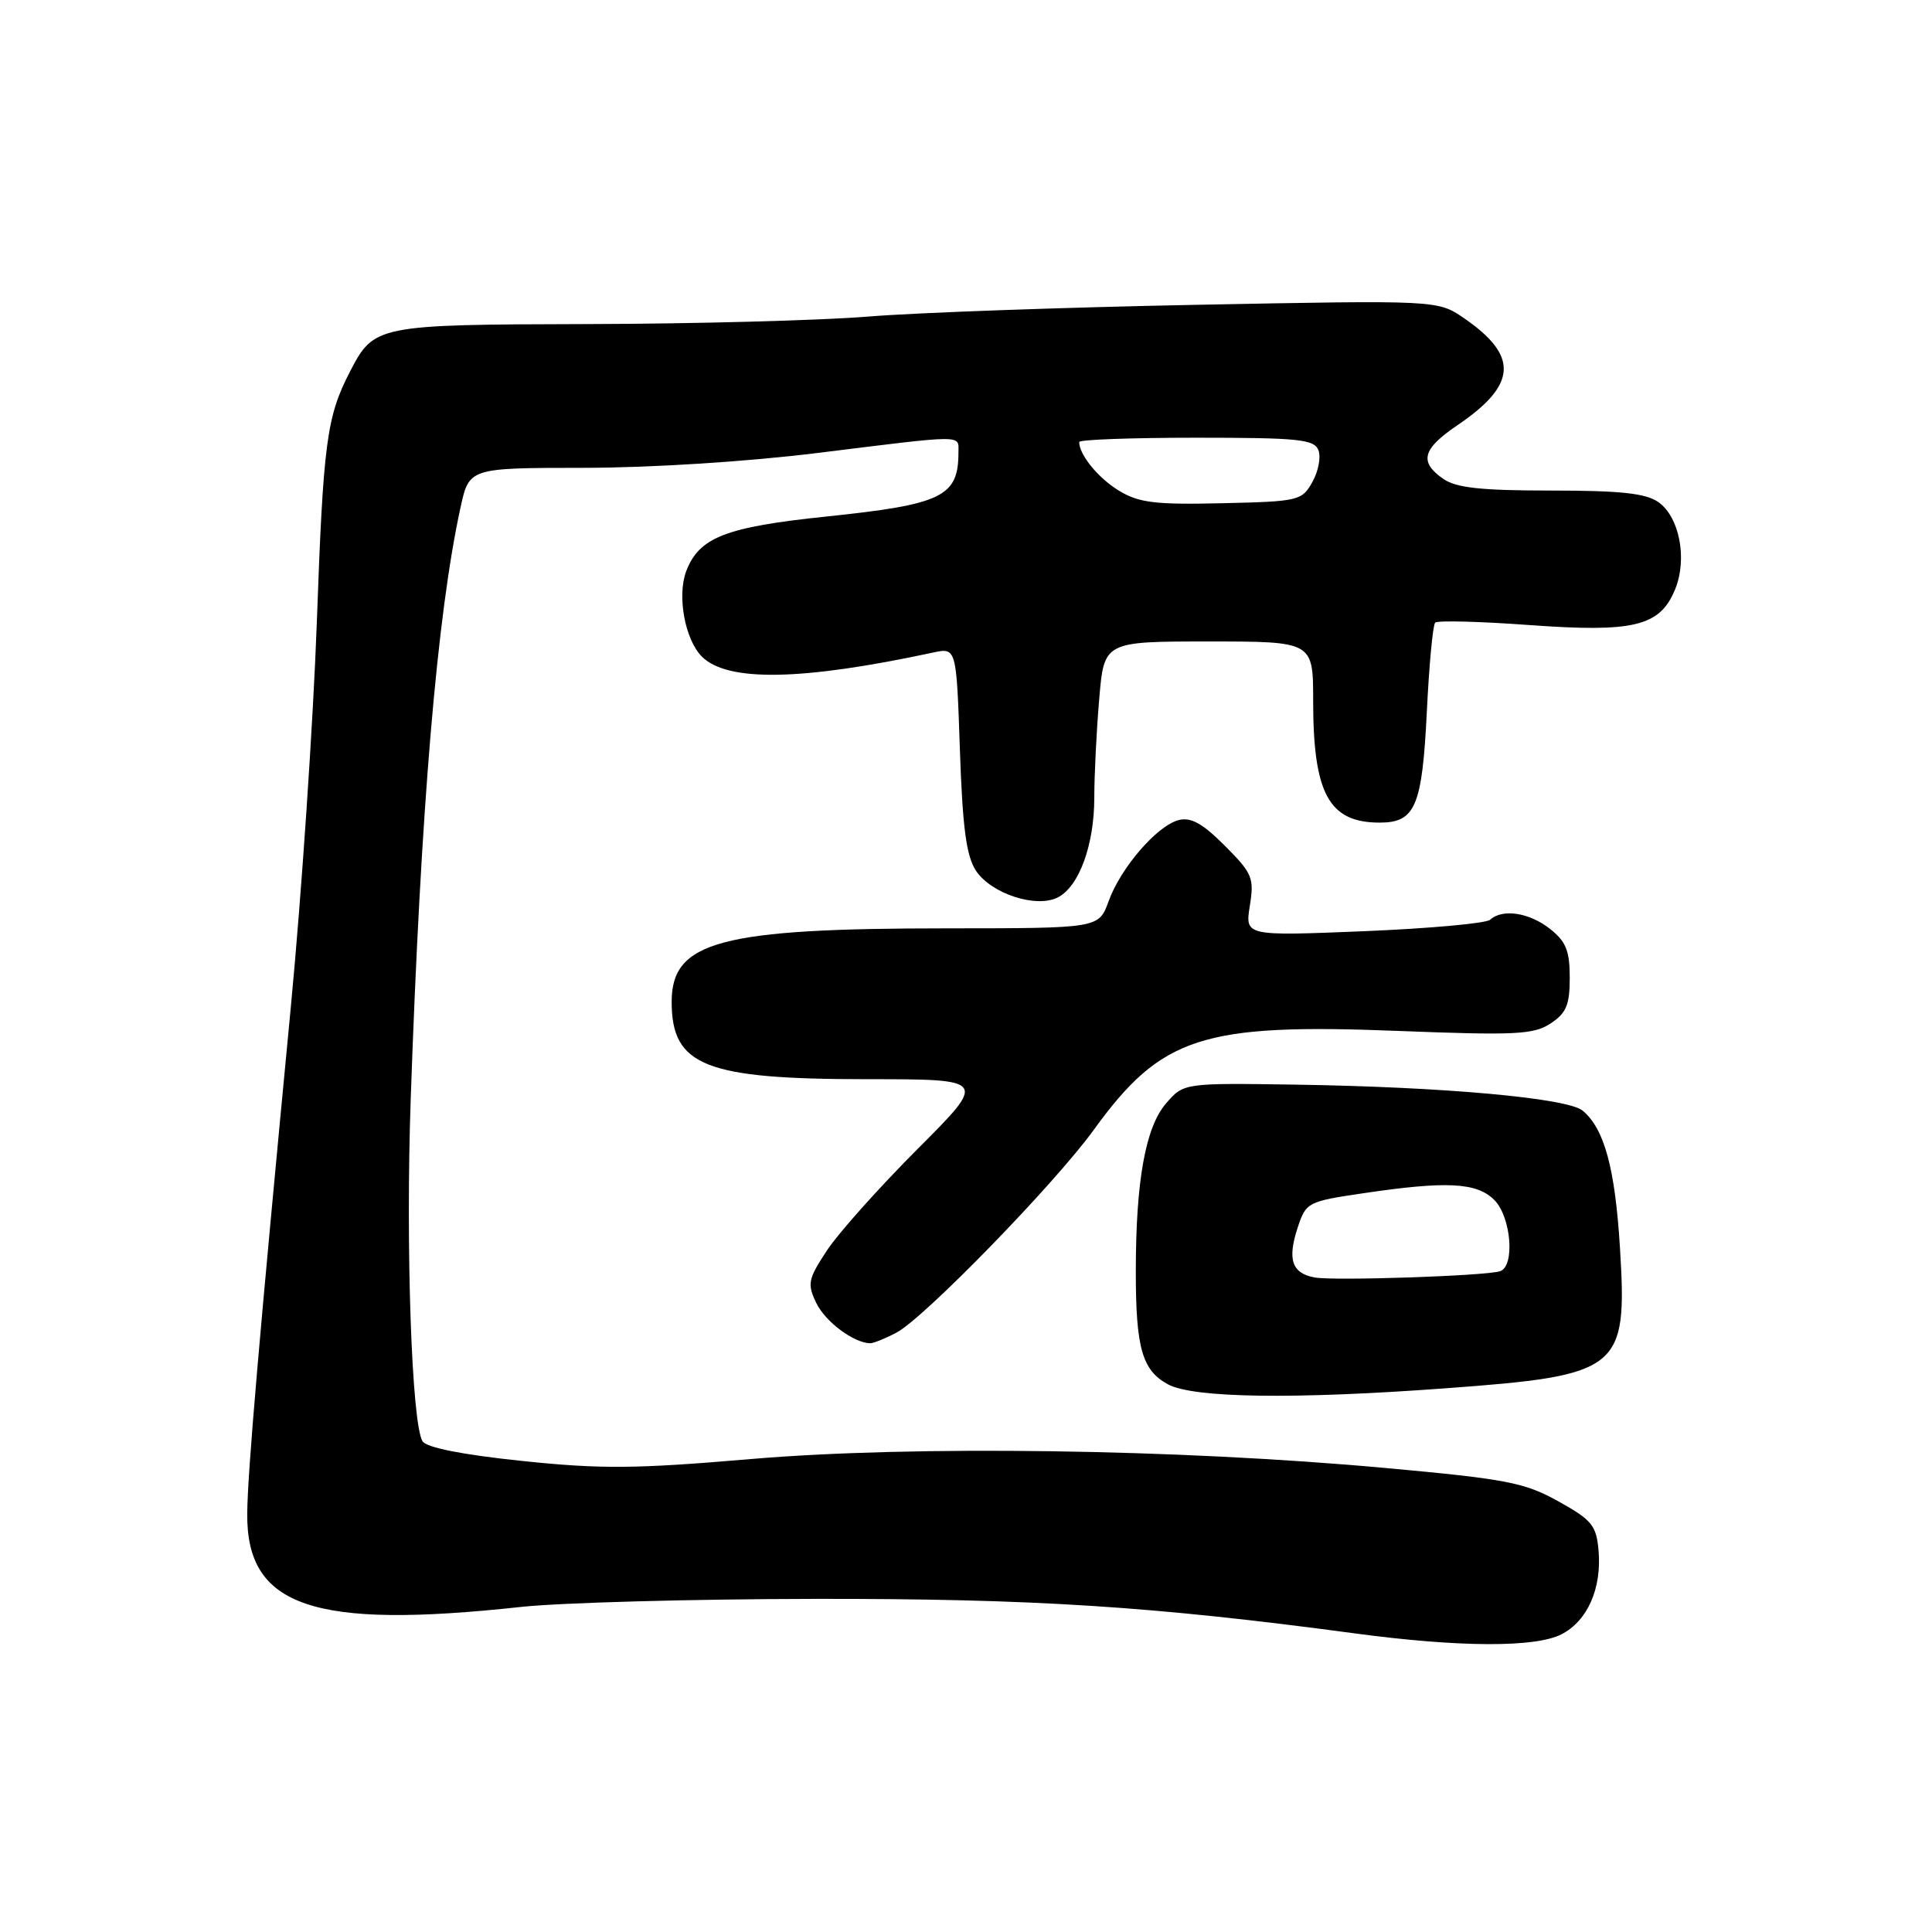 <?xml version="1.0" encoding="UTF-8" standalone="no"?>
<!DOCTYPE svg PUBLIC "-//W3C//DTD SVG 1.1//EN" "http://www.w3.org/Graphics/SVG/1.1/DTD/svg11.dtd" >
<svg xmlns="http://www.w3.org/2000/svg" xmlns:xlink="http://www.w3.org/1999/xlink" version="1.1" viewBox="0 0 256 256">
 <g >
 <path fill="currentColor"
d=" M 206.91 216.55 C 210.35 214.77 212.24 210.51 211.82 205.49 C 211.53 202.13 210.96 201.42 206.50 198.94 C 202.01 196.44 199.65 195.98 183.50 194.51 C 155.98 192.00 120.94 191.51 99.50 193.33 C 84.20 194.64 79.65 194.68 69.15 193.58 C 61.28 192.76 56.50 191.81 55.99 190.98 C 54.55 188.65 53.74 165.29 54.42 145.67 C 55.76 107.04 57.91 81.49 61.02 67.25 C 62.17 62.00 62.17 62.00 77.33 61.99 C 86.33 61.98 99.00 61.18 108.50 60.00 C 128.03 57.58 127.00 57.59 127.00 59.92 C 127.00 65.81 124.89 66.84 109.44 68.45 C 96.15 69.83 92.63 71.21 90.93 75.68 C 89.69 78.94 90.76 84.76 93.00 87.00 C 96.38 90.38 106.20 90.21 123.62 86.47 C 126.73 85.80 126.73 85.80 127.19 99.31 C 127.54 109.65 128.04 113.41 129.31 115.36 C 131.34 118.44 137.39 120.40 140.23 118.88 C 143.02 117.39 145.00 111.90 145.00 105.68 C 145.00 102.72 145.29 96.86 145.65 92.65 C 146.29 85.00 146.29 85.00 160.15 85.00 C 174.00 85.00 174.00 85.00 174.00 92.85 C 174.00 105.18 176.09 109.00 182.81 109.00 C 187.53 109.00 188.44 106.87 189.06 94.37 C 189.36 88.15 189.86 82.80 190.17 82.50 C 190.47 82.20 196.07 82.34 202.61 82.82 C 216.49 83.83 219.93 83.00 221.94 78.14 C 223.62 74.10 222.55 68.50 219.74 66.53 C 218.07 65.36 214.70 65.00 205.50 65.00 C 196.21 65.00 192.94 64.64 191.22 63.44 C 188.01 61.19 188.46 59.50 193.15 56.32 C 201.03 50.97 201.25 47.16 193.99 42.16 C 190.50 39.77 190.50 39.77 158.50 40.39 C 140.90 40.73 121.33 41.43 115.00 41.95 C 108.67 42.46 92.01 42.91 77.97 42.94 C 49.91 43.01 49.56 43.07 46.37 49.25 C 43.28 55.22 42.83 58.62 41.98 82.50 C 41.50 95.70 39.95 118.65 38.53 133.50 C 34.33 177.40 32.80 195.19 32.76 200.57 C 32.65 212.91 41.49 215.92 69.00 212.93 C 74.22 212.36 91.78 211.88 108.00 211.86 C 136.91 211.82 152.73 212.84 179.50 216.43 C 193.35 218.29 203.46 218.33 206.91 216.55 Z  M 191.50 183.96 C 214.75 182.25 215.64 181.54 214.66 165.44 C 214.01 154.79 212.59 149.56 209.70 147.16 C 207.69 145.50 191.37 144.02 171.67 143.72 C 156.84 143.50 156.84 143.50 154.50 146.22 C 151.78 149.37 150.50 156.48 150.50 168.50 C 150.50 178.62 151.34 181.58 154.76 183.43 C 158.11 185.25 171.43 185.44 191.50 183.96 Z  M 118.80 176.57 C 122.47 174.63 139.76 156.86 144.93 149.71 C 153.89 137.34 159.28 135.58 185.20 136.60 C 200.81 137.21 203.21 137.09 205.45 135.62 C 207.54 134.25 208.00 133.16 208.00 129.55 C 208.00 125.98 207.50 124.75 205.37 123.07 C 202.62 120.91 199.08 120.38 197.45 121.87 C 196.93 122.35 189.41 123.03 180.74 123.39 C 164.97 124.03 164.97 124.03 165.61 120.02 C 166.20 116.32 165.95 115.72 162.29 112.06 C 159.34 109.10 157.79 108.24 156.17 108.67 C 153.30 109.42 148.49 114.99 146.89 119.43 C 145.60 123.00 145.60 123.00 125.55 123.01 C 95.45 123.01 89.00 124.73 89.00 132.74 C 89.00 141.25 93.43 143.00 114.93 143.00 C 130.82 143.00 130.82 143.00 121.58 152.25 C 116.50 157.34 111.10 163.38 109.58 165.68 C 107.07 169.50 106.94 170.11 108.16 172.65 C 109.35 175.13 113.11 177.94 115.30 177.99 C 115.74 177.99 117.31 177.36 118.80 176.57 Z  M 148.27 65.02 C 145.51 63.34 143.00 60.26 143.00 58.57 C 143.00 58.25 149.99 58.00 158.53 58.00 C 172.07 58.00 174.14 58.21 174.70 59.66 C 175.05 60.57 174.69 62.47 173.89 63.88 C 172.51 66.35 172.07 66.45 161.93 66.68 C 153.06 66.89 150.91 66.62 148.27 65.02 Z  M 174.19 169.27 C 171.18 168.72 170.56 166.88 171.95 162.66 C 173.05 159.32 173.27 159.20 180.58 158.12 C 191.67 156.47 195.67 156.67 198.00 159.00 C 200.25 161.25 200.77 167.82 198.75 168.45 C 196.73 169.07 176.71 169.74 174.19 169.27 Z "/>
</g>
</svg>